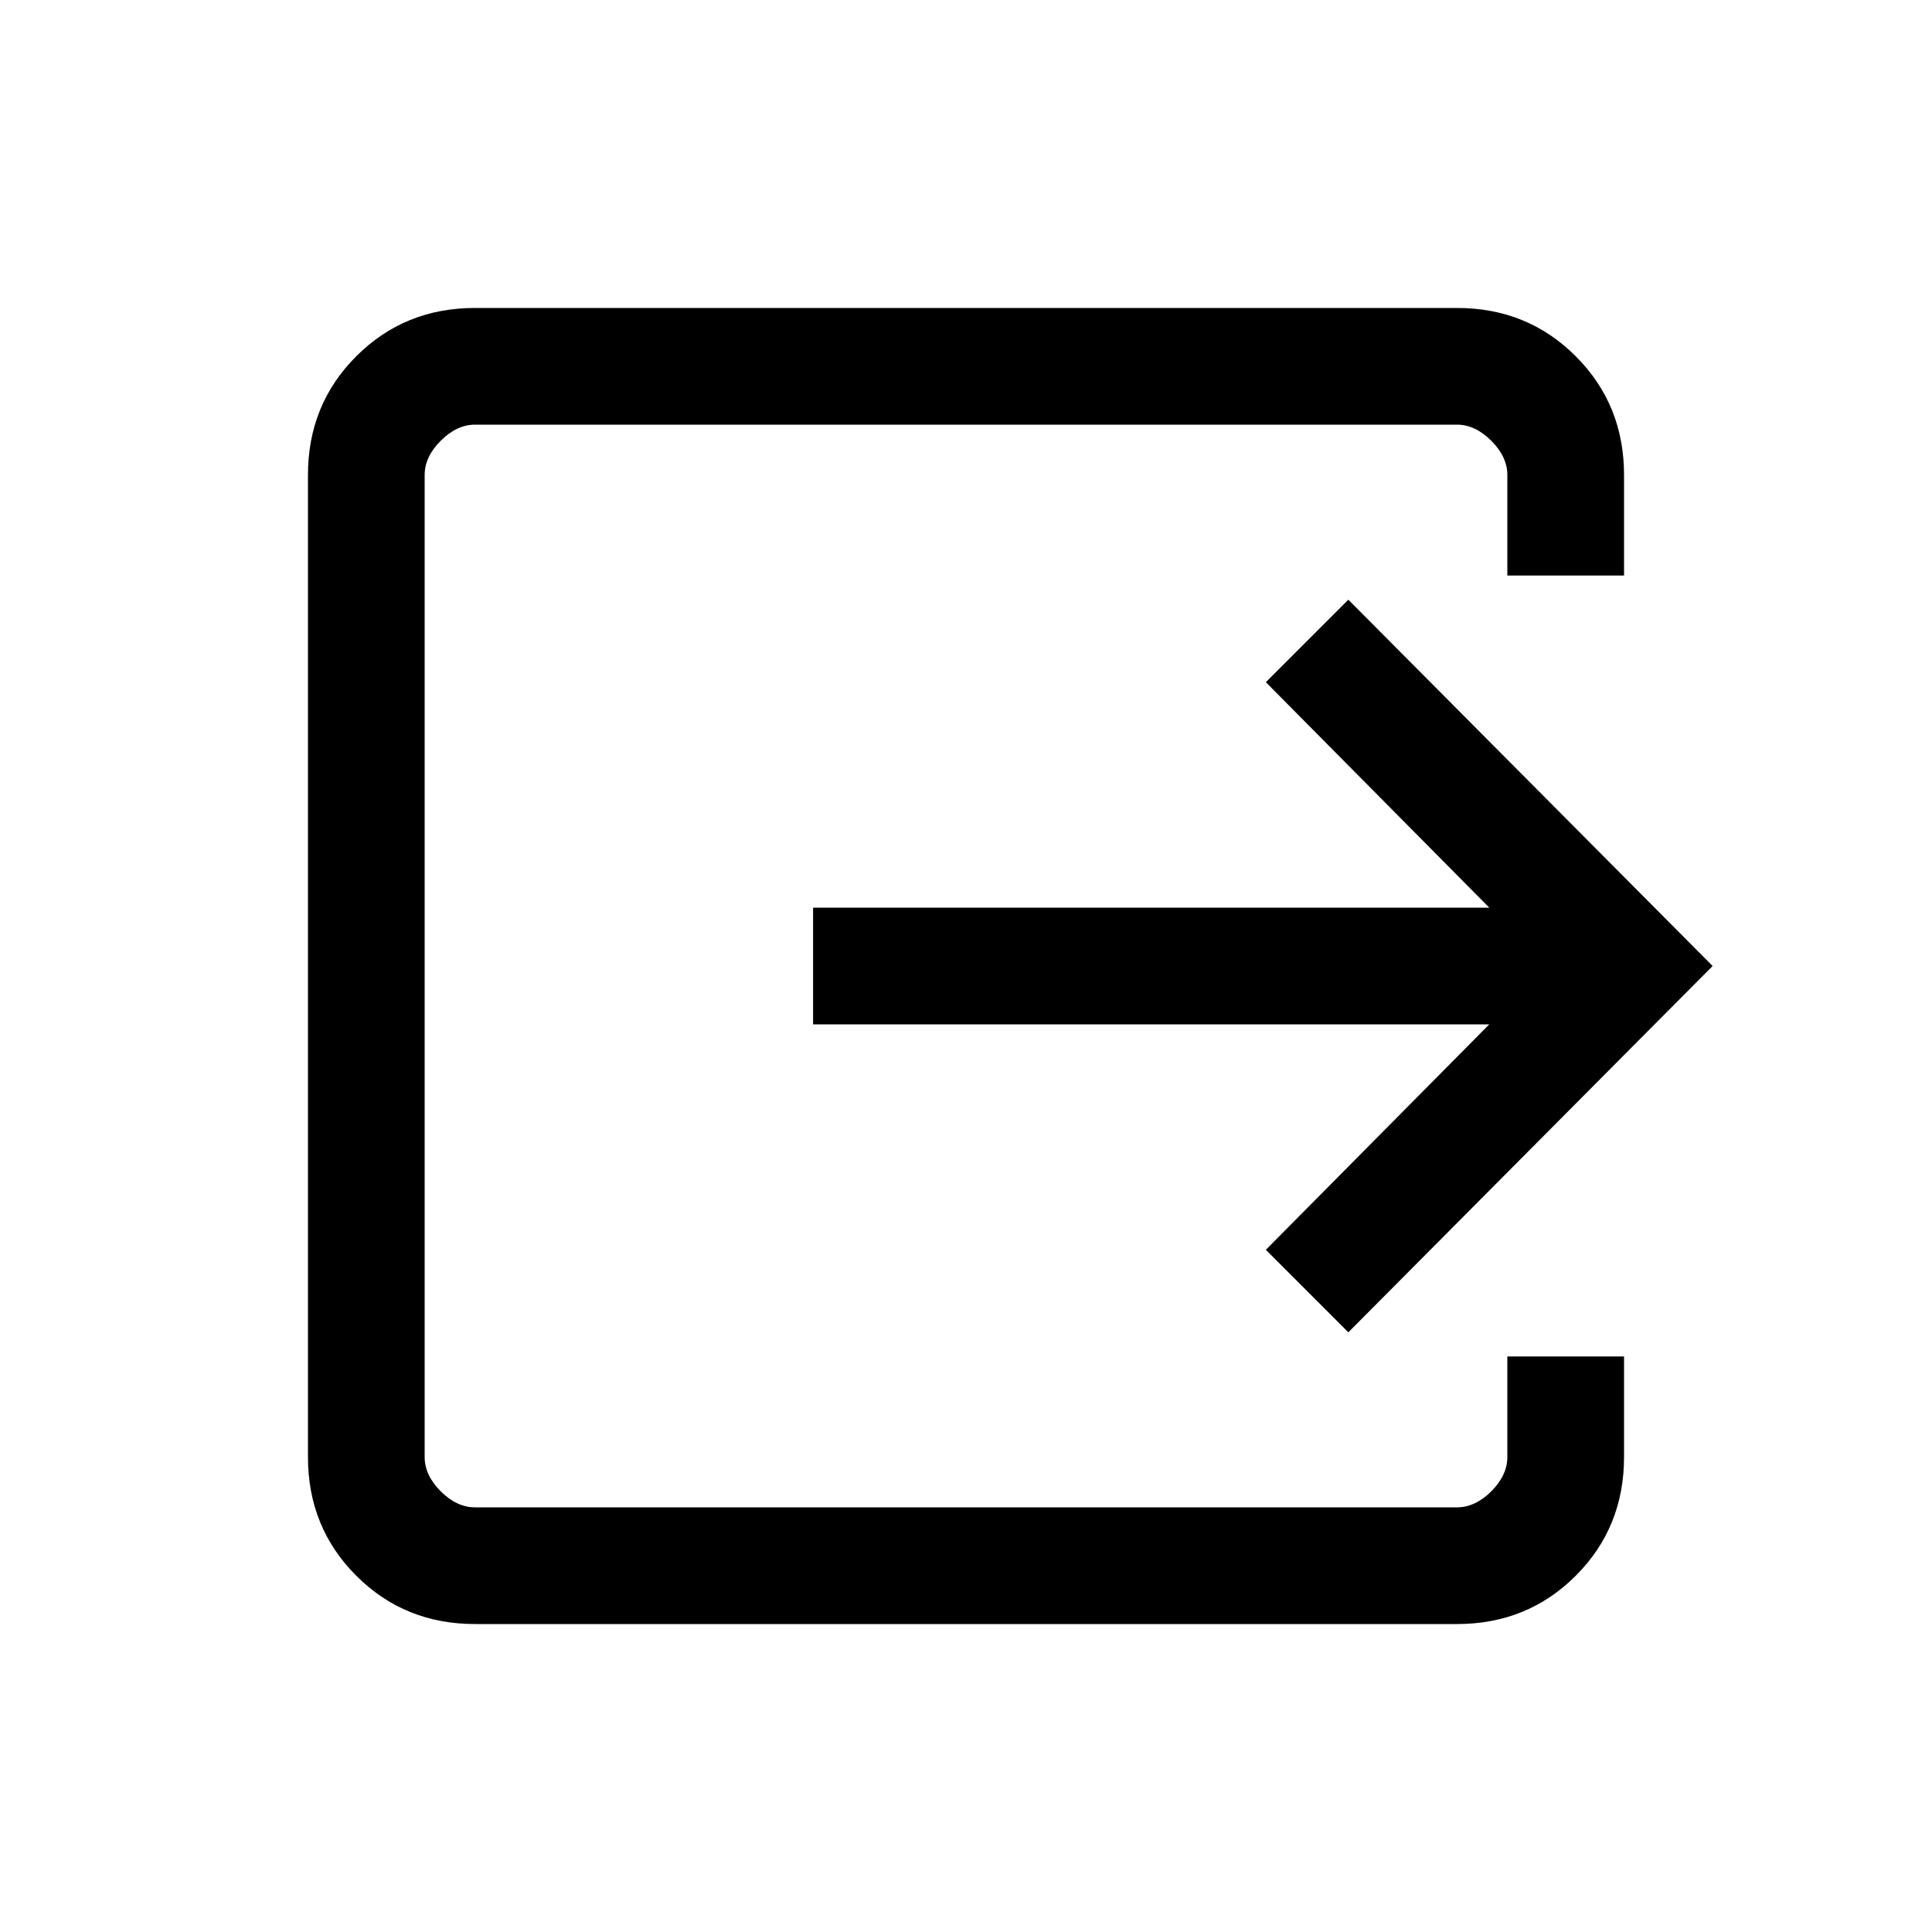 <svg xmlns="http://www.w3.org/2000/svg" height="20" width="20"><path d="M4.917 16.812q-.729 0-1.229-.5-.5-.5-.5-1.229V4.917q0-.729.5-1.229.5-.5 1.229-.5h10.166q.729 0 1.229.5.5.5.5 1.229v1.041h-1.208V4.917q0-.188-.166-.354-.167-.167-.355-.167H4.917q-.188 0-.355.167-.166.166-.166.354v10.166q0 .188.166.355.167.166.355.166h10.166q.188 0 .355-.166.166-.167.166-.355v-1.041h1.208v1.041q0 .729-.5 1.229-.5.5-1.229.5Zm9.041-3.02-.854-.854 2.313-2.334h-7V9.396h7l-2.313-2.334.854-.854L17.729 10Z"/></svg>